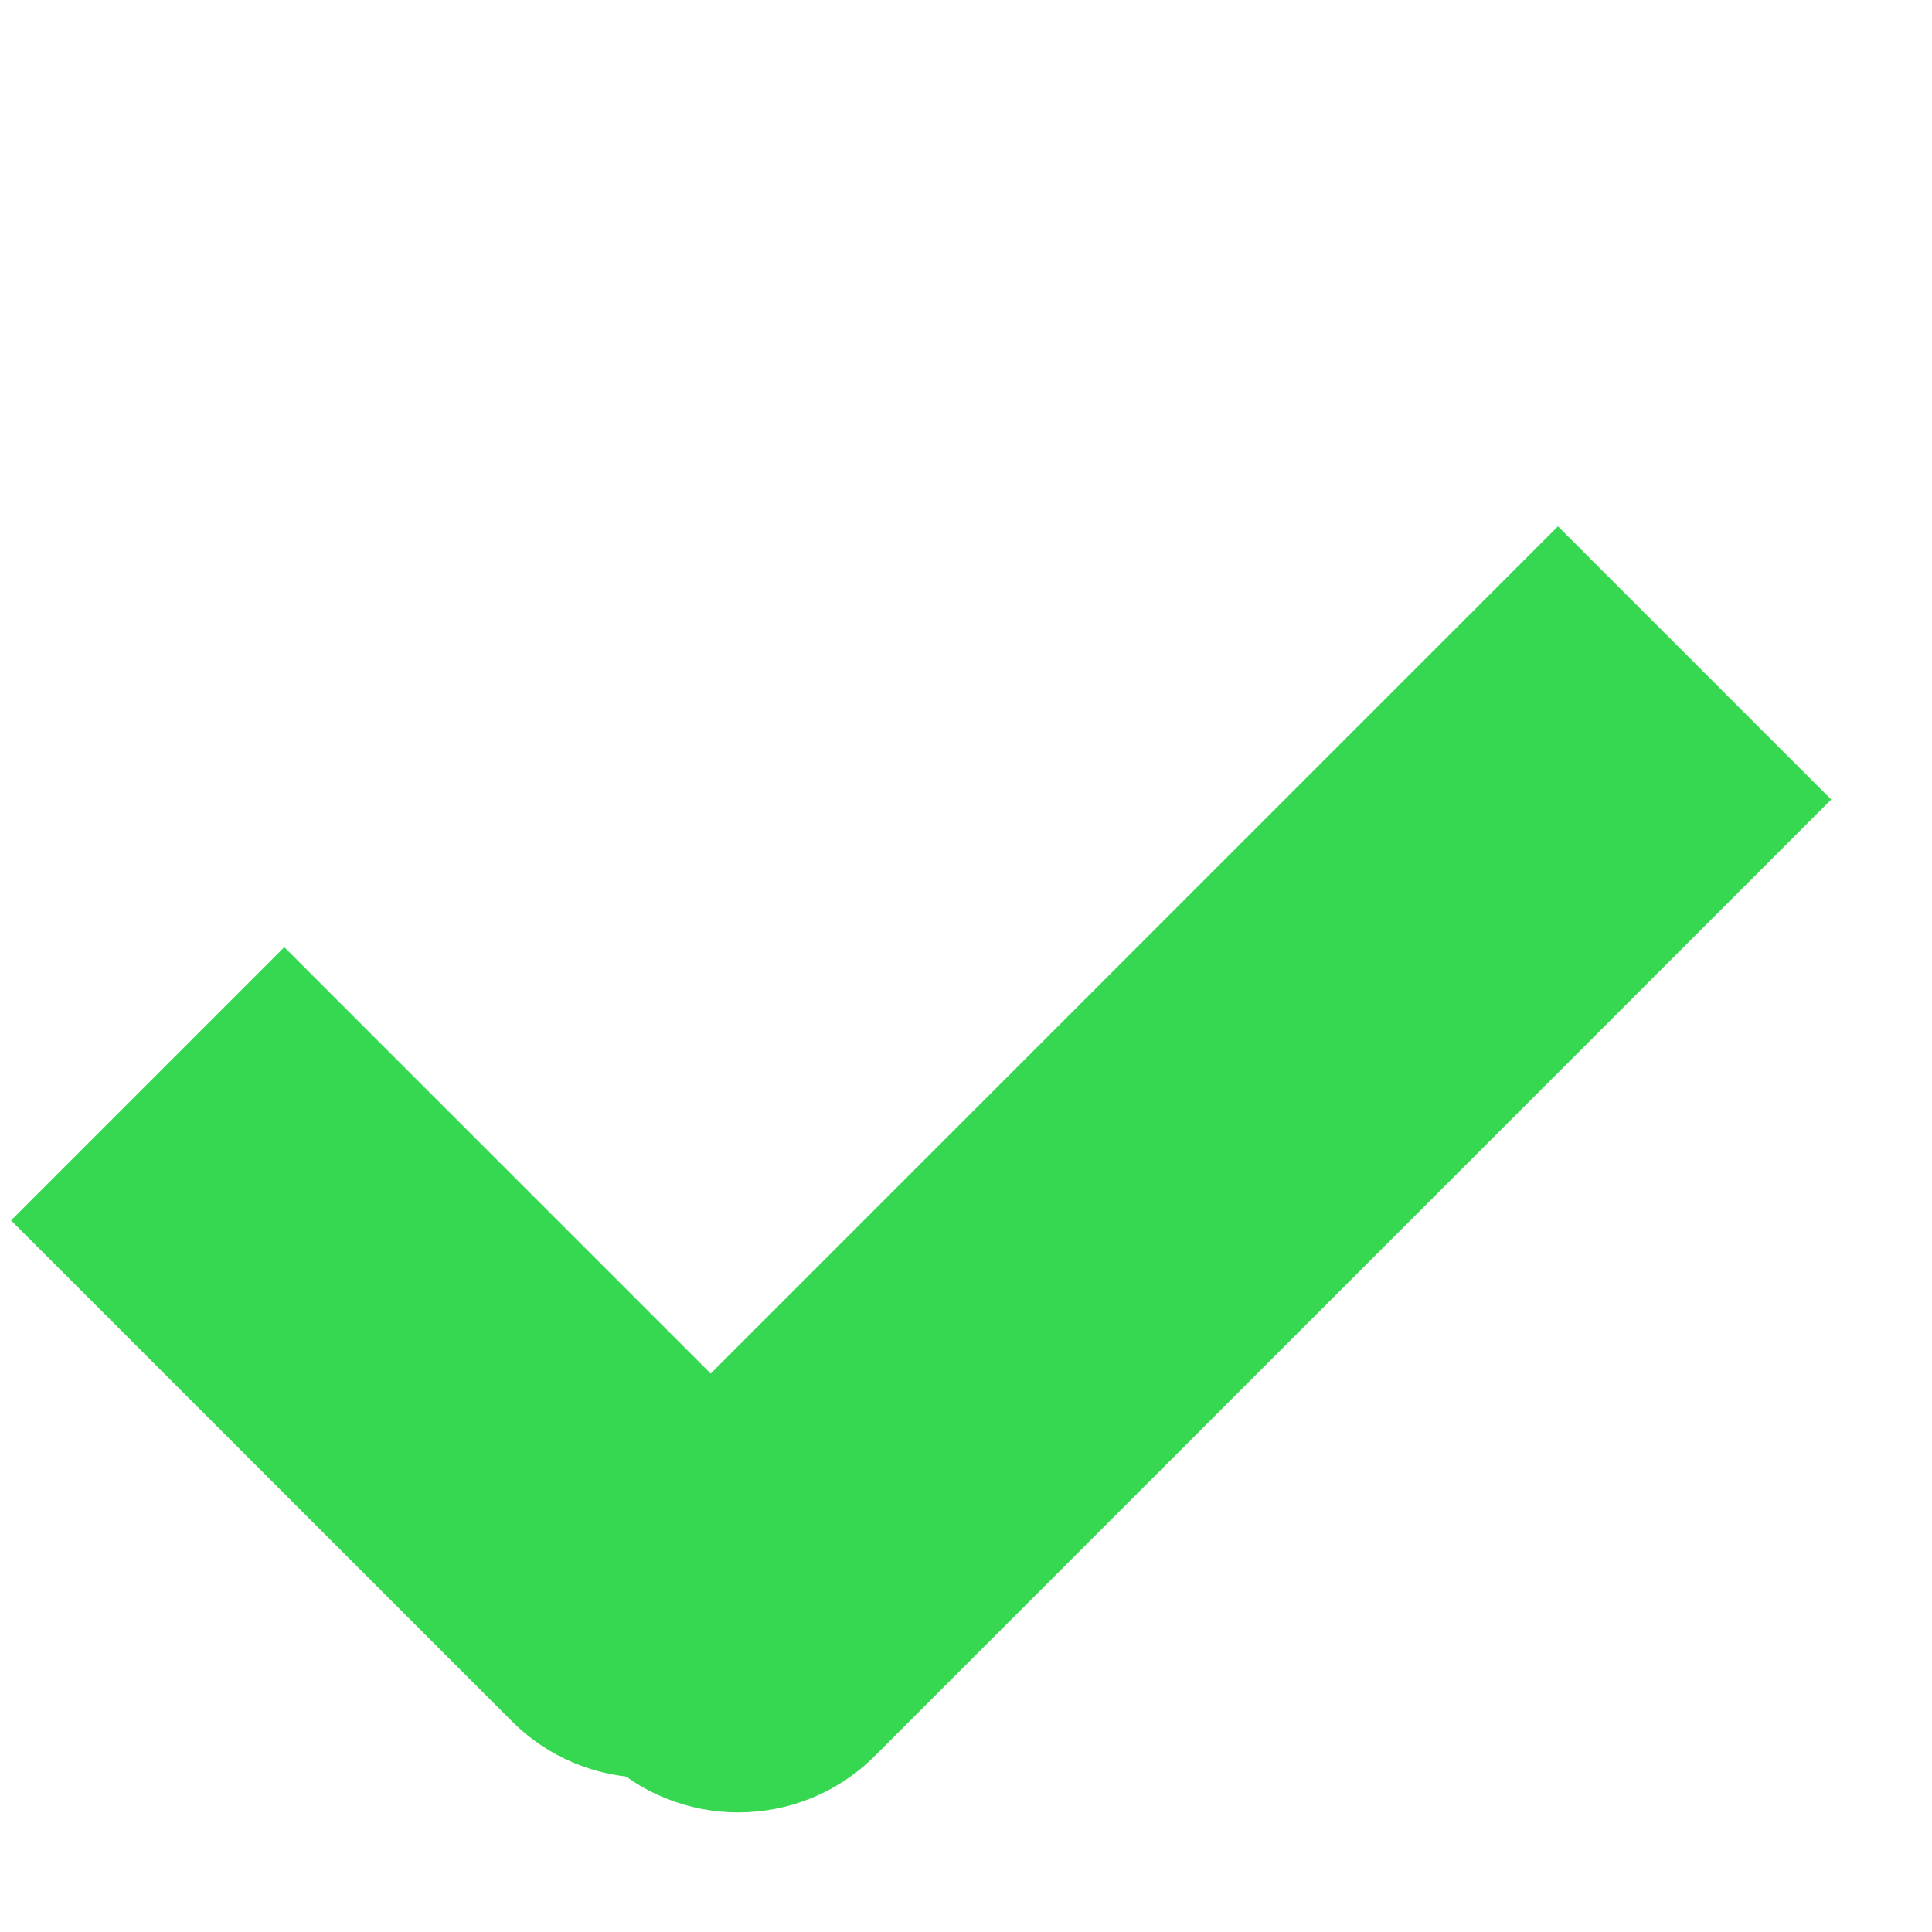 <?xml version="1.0" encoding="UTF-8"?>
<svg width="15px" height="15px" viewBox="0 0 15 15" version="1.1" xmlns="http://www.w3.org/2000/svg" xmlns:xlink="http://www.w3.org/1999/xlink">
    <title>366B880E-0EC6-463F-A41F-9DD7D6008184</title>
    <g id="Final" stroke="none" stroke-width="1" fill="none" fill-rule="evenodd">
        <g id="Customer-Landing-Page-Copy-41" transform="translate(-97, -542)" fill="#35D850">
            <g id="Group-7" transform="translate(24, 437)">
                <g id="Group-2" transform="translate(80.152, 112.841) rotate(-45) translate(-80.152, -112.841) translate(74, 109)">
                    <path d="M1.803,4.682 L12.303,4.682 L12.303,4.682 L12.303,7.682 L1.803,7.682 C0.975,7.682 0.303,7.01 0.303,6.182 C0.303,5.354 0.975,4.682 1.803,4.682 Z" id="Rectangle"></path>
                    <path d="M-9.09494702e-13,0 L3,0 L3,5.5 C3,6.328 2.328,7 1.5,7 C0.672,7 -9.09393249e-13,6.328 -9.09494702e-13,5.5 L-9.09494702e-13,0 L-9.09494702e-13,0 Z" id="Rectangle"></path>
                </g>
            </g>
        </g>
    </g>
</svg>